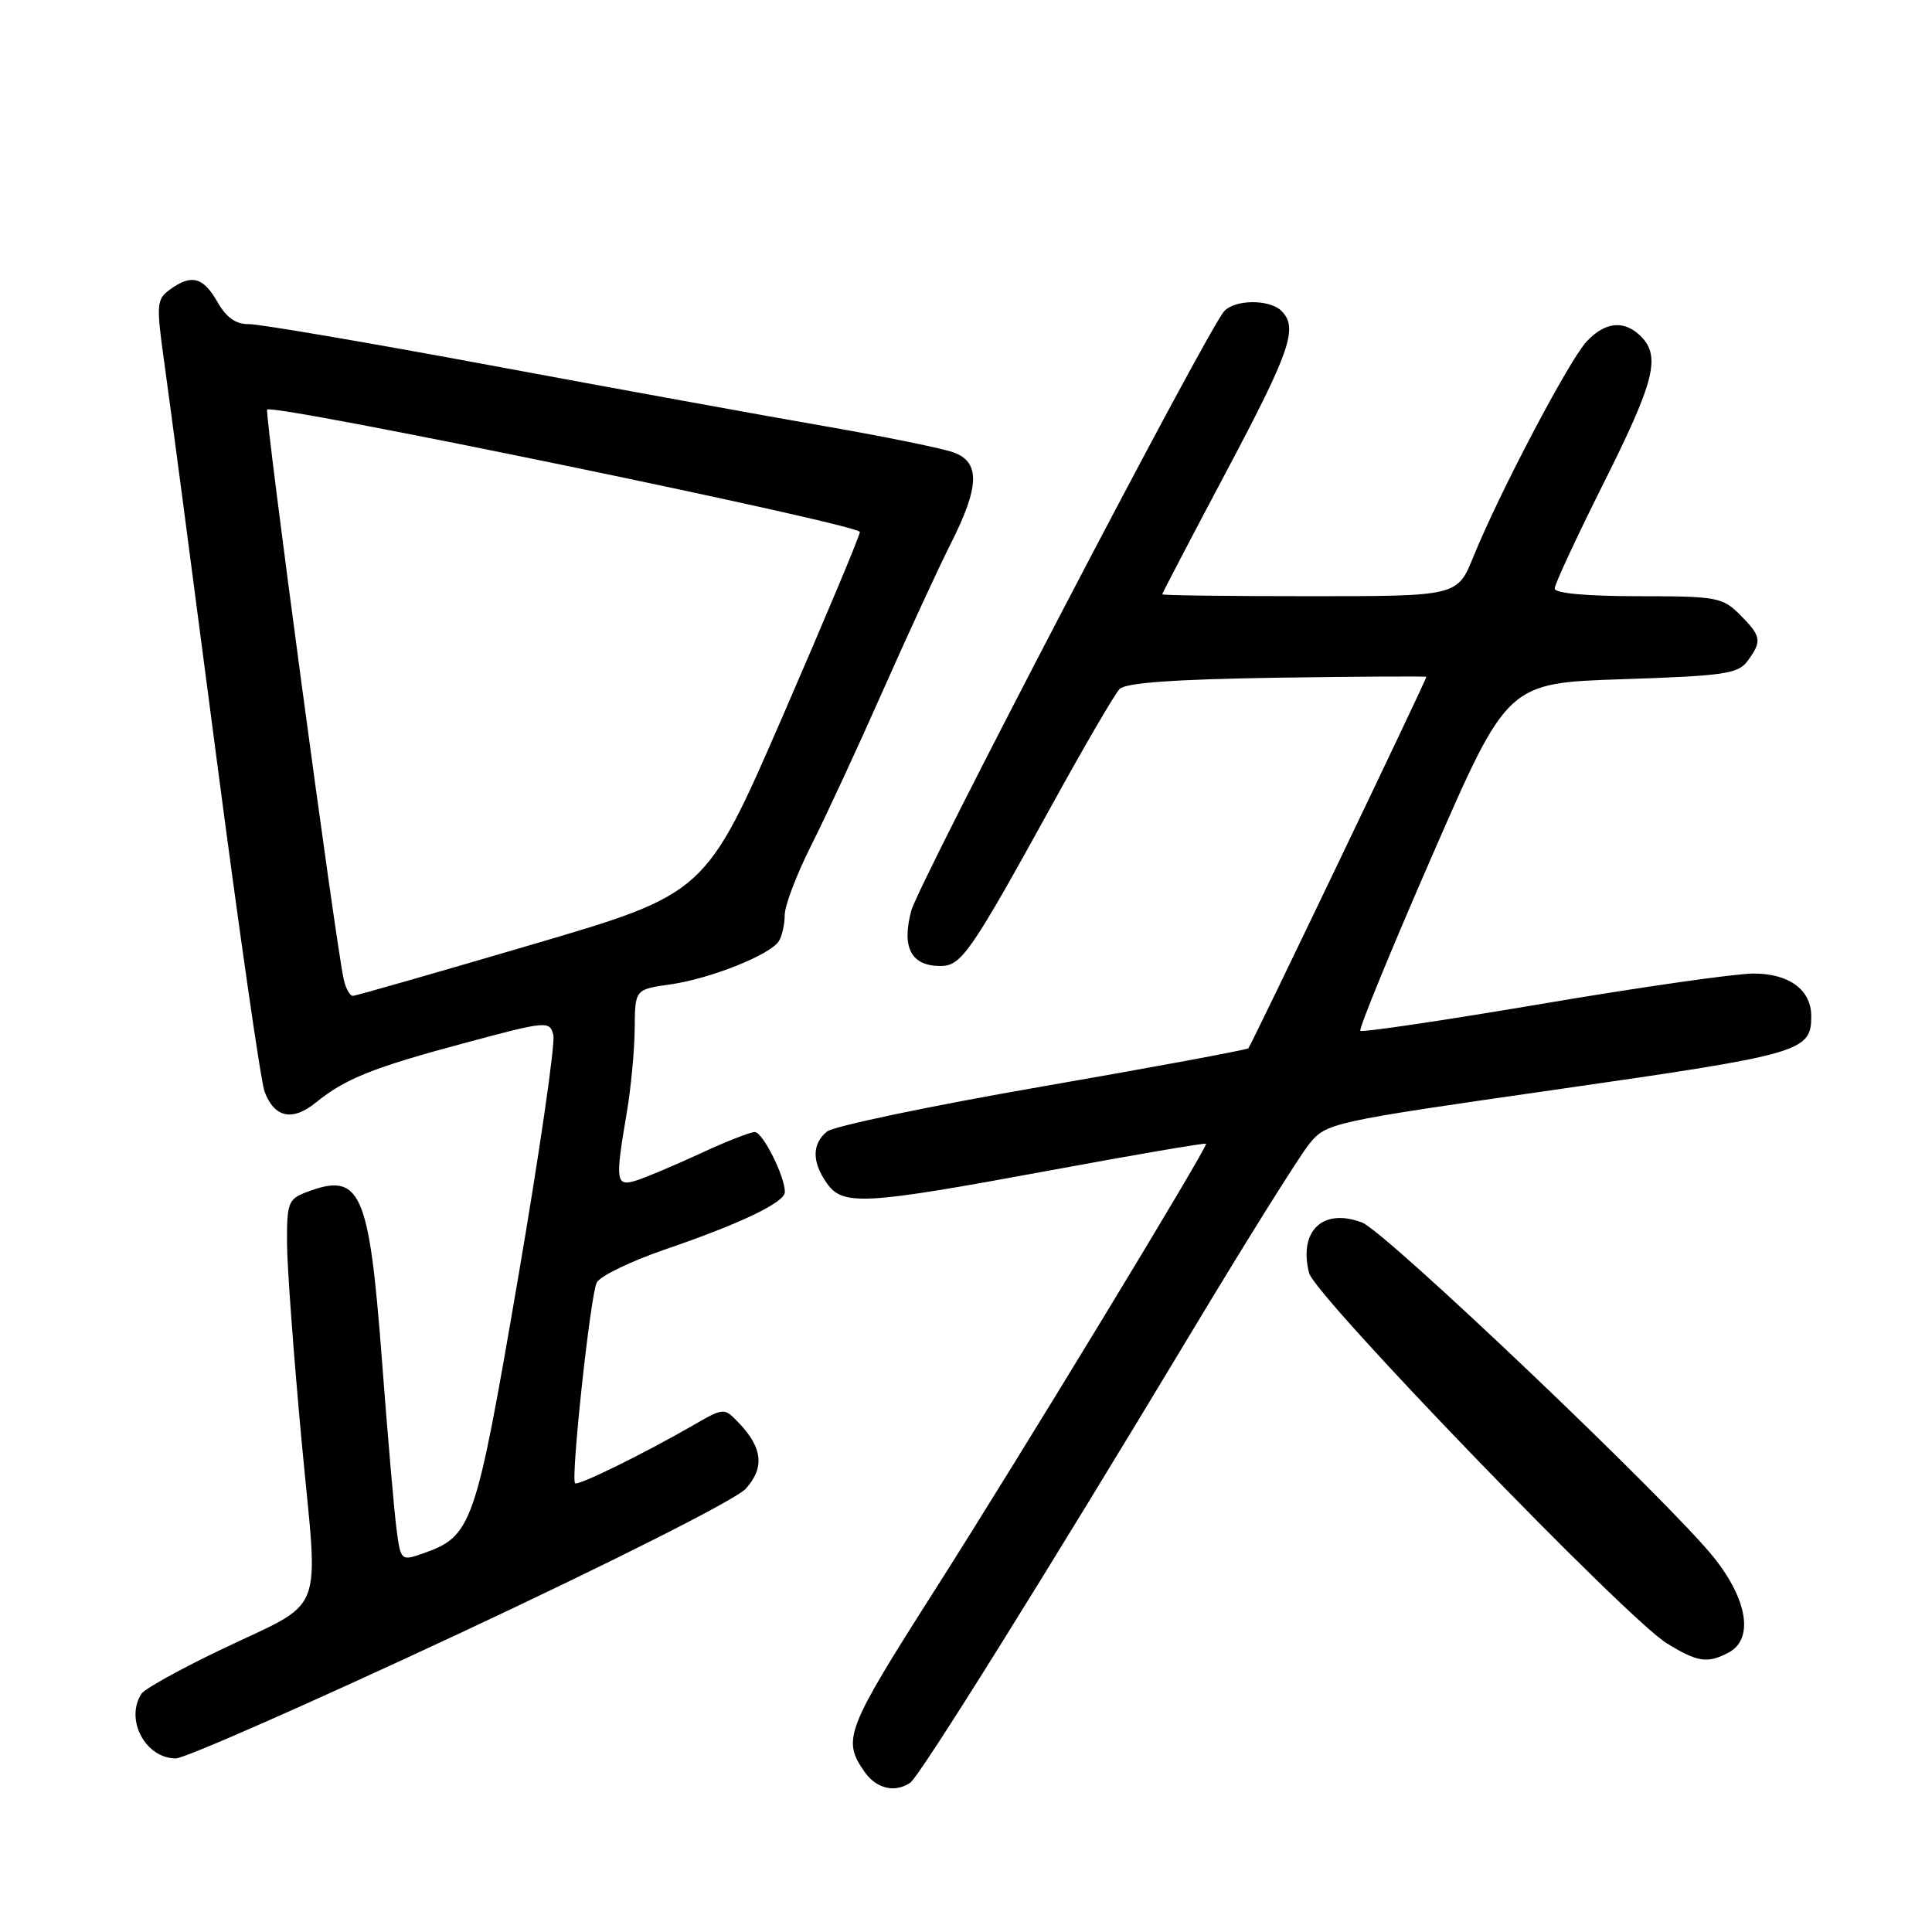 <?xml version="1.0" encoding="UTF-8" standalone="no"?>
<!DOCTYPE svg PUBLIC "-//W3C//DTD SVG 1.1//EN" "http://www.w3.org/Graphics/SVG/1.1/DTD/svg11.dtd" >
<svg xmlns="http://www.w3.org/2000/svg" xmlns:xlink="http://www.w3.org/1999/xlink" version="1.1" viewBox="0 0 256 256">
 <g >
 <path fill="currentColor"
d=" M 120.60 236.23 C 121.86 235.39 138.53 208.69 157.89 176.50 C 165.16 164.40 172.17 153.20 173.45 151.62 C 175.76 148.77 176.11 148.69 206.64 144.31 C 238.80 139.69 240.00 139.34 240.00 134.64 C 240.00 131.15 237.07 129.00 232.34 129.00 C 229.95 129.00 217.35 130.80 204.34 133.01 C 191.33 135.21 180.49 136.82 180.25 136.59 C 180.02 136.35 184.31 125.89 189.79 113.33 C 199.75 90.50 199.75 90.50 214.96 90.00 C 228.53 89.55 230.32 89.29 231.58 87.56 C 233.50 84.93 233.39 84.30 230.55 81.45 C 228.24 79.14 227.44 79.00 217.05 79.00 C 210.24 79.00 206.00 78.61 206.00 77.99 C 206.00 77.43 208.93 71.13 212.50 64.00 C 219.24 50.54 220.08 47.23 217.43 44.57 C 215.23 42.38 212.71 42.61 210.24 45.25 C 207.93 47.70 198.65 65.34 195.24 73.75 C 193.11 79.00 193.11 79.00 173.56 79.00 C 162.80 79.00 154.00 78.89 154.00 78.75 C 154.00 78.61 157.82 71.30 162.49 62.50 C 171.00 46.47 172.04 43.44 169.80 41.20 C 168.21 39.61 163.52 39.67 162.17 41.29 C 159.61 44.38 121.77 116.90 120.75 120.67 C 119.44 125.55 120.73 128.00 124.61 128.00 C 127.39 128.00 128.58 126.28 139.48 106.50 C 143.72 98.80 147.71 91.96 148.35 91.30 C 149.15 90.47 155.58 90.01 169.25 89.80 C 180.11 89.64 189.00 89.59 189.00 89.69 C 189.00 90.08 165.79 138.51 165.42 138.90 C 165.21 139.11 152.91 141.40 138.09 143.97 C 123.27 146.54 110.43 149.23 109.57 149.94 C 107.58 151.60 107.57 153.95 109.56 156.78 C 111.68 159.81 114.46 159.65 139.00 155.11 C 150.28 153.02 159.64 151.42 159.81 151.55 C 160.16 151.82 135.15 192.99 123.89 210.66 C 112.06 229.23 111.56 230.51 114.56 234.78 C 116.12 237.01 118.56 237.60 120.60 236.23 Z  M 60.98 216.39 C 81.51 206.78 97.46 198.72 98.79 197.29 C 101.34 194.51 101.06 191.82 97.86 188.50 C 95.94 186.50 95.93 186.50 91.72 188.93 C 85.10 192.73 76.58 196.91 76.20 196.54 C 75.61 195.94 78.23 171.58 79.07 169.95 C 79.50 169.09 83.60 167.11 88.18 165.54 C 98.19 162.11 104.00 159.32 104.00 157.95 C 104.00 155.86 101.06 150.00 100.01 150.00 C 99.41 150.00 96.12 151.29 92.71 152.88 C 89.29 154.46 85.49 156.06 84.25 156.44 C 81.60 157.26 81.50 156.50 83.04 147.50 C 83.60 144.20 84.08 139.16 84.10 136.30 C 84.14 131.10 84.14 131.10 88.82 130.44 C 94.11 129.69 102.04 126.53 103.20 124.71 C 103.62 124.05 103.98 122.48 103.98 121.23 C 103.99 119.97 105.58 115.80 107.52 111.96 C 109.46 108.11 113.73 98.89 117.01 91.47 C 120.30 84.05 124.34 75.29 125.99 72.02 C 129.78 64.51 129.90 61.29 126.42 59.97 C 125.00 59.43 117.24 57.85 109.17 56.45 C 101.10 55.05 81.22 51.43 65.00 48.41 C 48.77 45.39 34.38 42.94 33.00 42.95 C 31.25 42.98 29.99 42.09 28.80 39.99 C 26.92 36.70 25.35 36.29 22.50 38.38 C 20.74 39.66 20.69 40.32 21.78 48.13 C 22.43 52.73 25.47 75.80 28.55 99.39 C 31.63 122.97 34.56 143.35 35.06 144.66 C 36.37 148.11 38.74 148.61 41.83 146.11 C 45.78 142.91 49.39 141.47 61.70 138.17 C 72.46 135.28 72.83 135.25 73.32 137.13 C 73.60 138.20 71.49 152.77 68.62 169.51 C 62.98 202.40 62.58 203.56 55.93 205.88 C 53.16 206.84 53.09 206.77 52.55 202.68 C 52.24 200.38 51.37 190.28 50.61 180.24 C 48.90 157.69 47.78 155.23 40.57 157.98 C 38.21 158.87 38.00 159.43 38.03 164.73 C 38.05 167.90 38.92 179.72 39.97 191.00 C 42.20 214.87 43.42 211.79 29.00 218.72 C 23.77 221.23 19.17 223.79 18.77 224.40 C 16.51 227.79 19.25 233.00 23.30 233.00 C 24.49 233.00 41.45 225.52 60.98 216.39 Z  M 229.07 218.96 C 232.39 217.19 231.58 211.99 227.10 206.38 C 221.17 198.95 183.60 163.18 180.48 161.99 C 175.28 160.02 172.05 163.09 173.46 168.68 C 174.21 171.70 215.53 214.48 220.85 217.74 C 224.94 220.26 226.27 220.46 229.07 218.96 Z  M 45.54 129.75 C 44.46 124.91 35.02 54.64 35.40 54.27 C 36.22 53.45 114.00 69.51 113.94 70.49 C 113.91 71.04 109.29 82.05 103.69 94.95 C 93.50 118.40 93.50 118.40 70.50 125.16 C 57.85 128.88 47.17 131.94 46.77 131.96 C 46.37 131.98 45.81 130.99 45.54 129.75 Z "/>
</g>
</svg>
